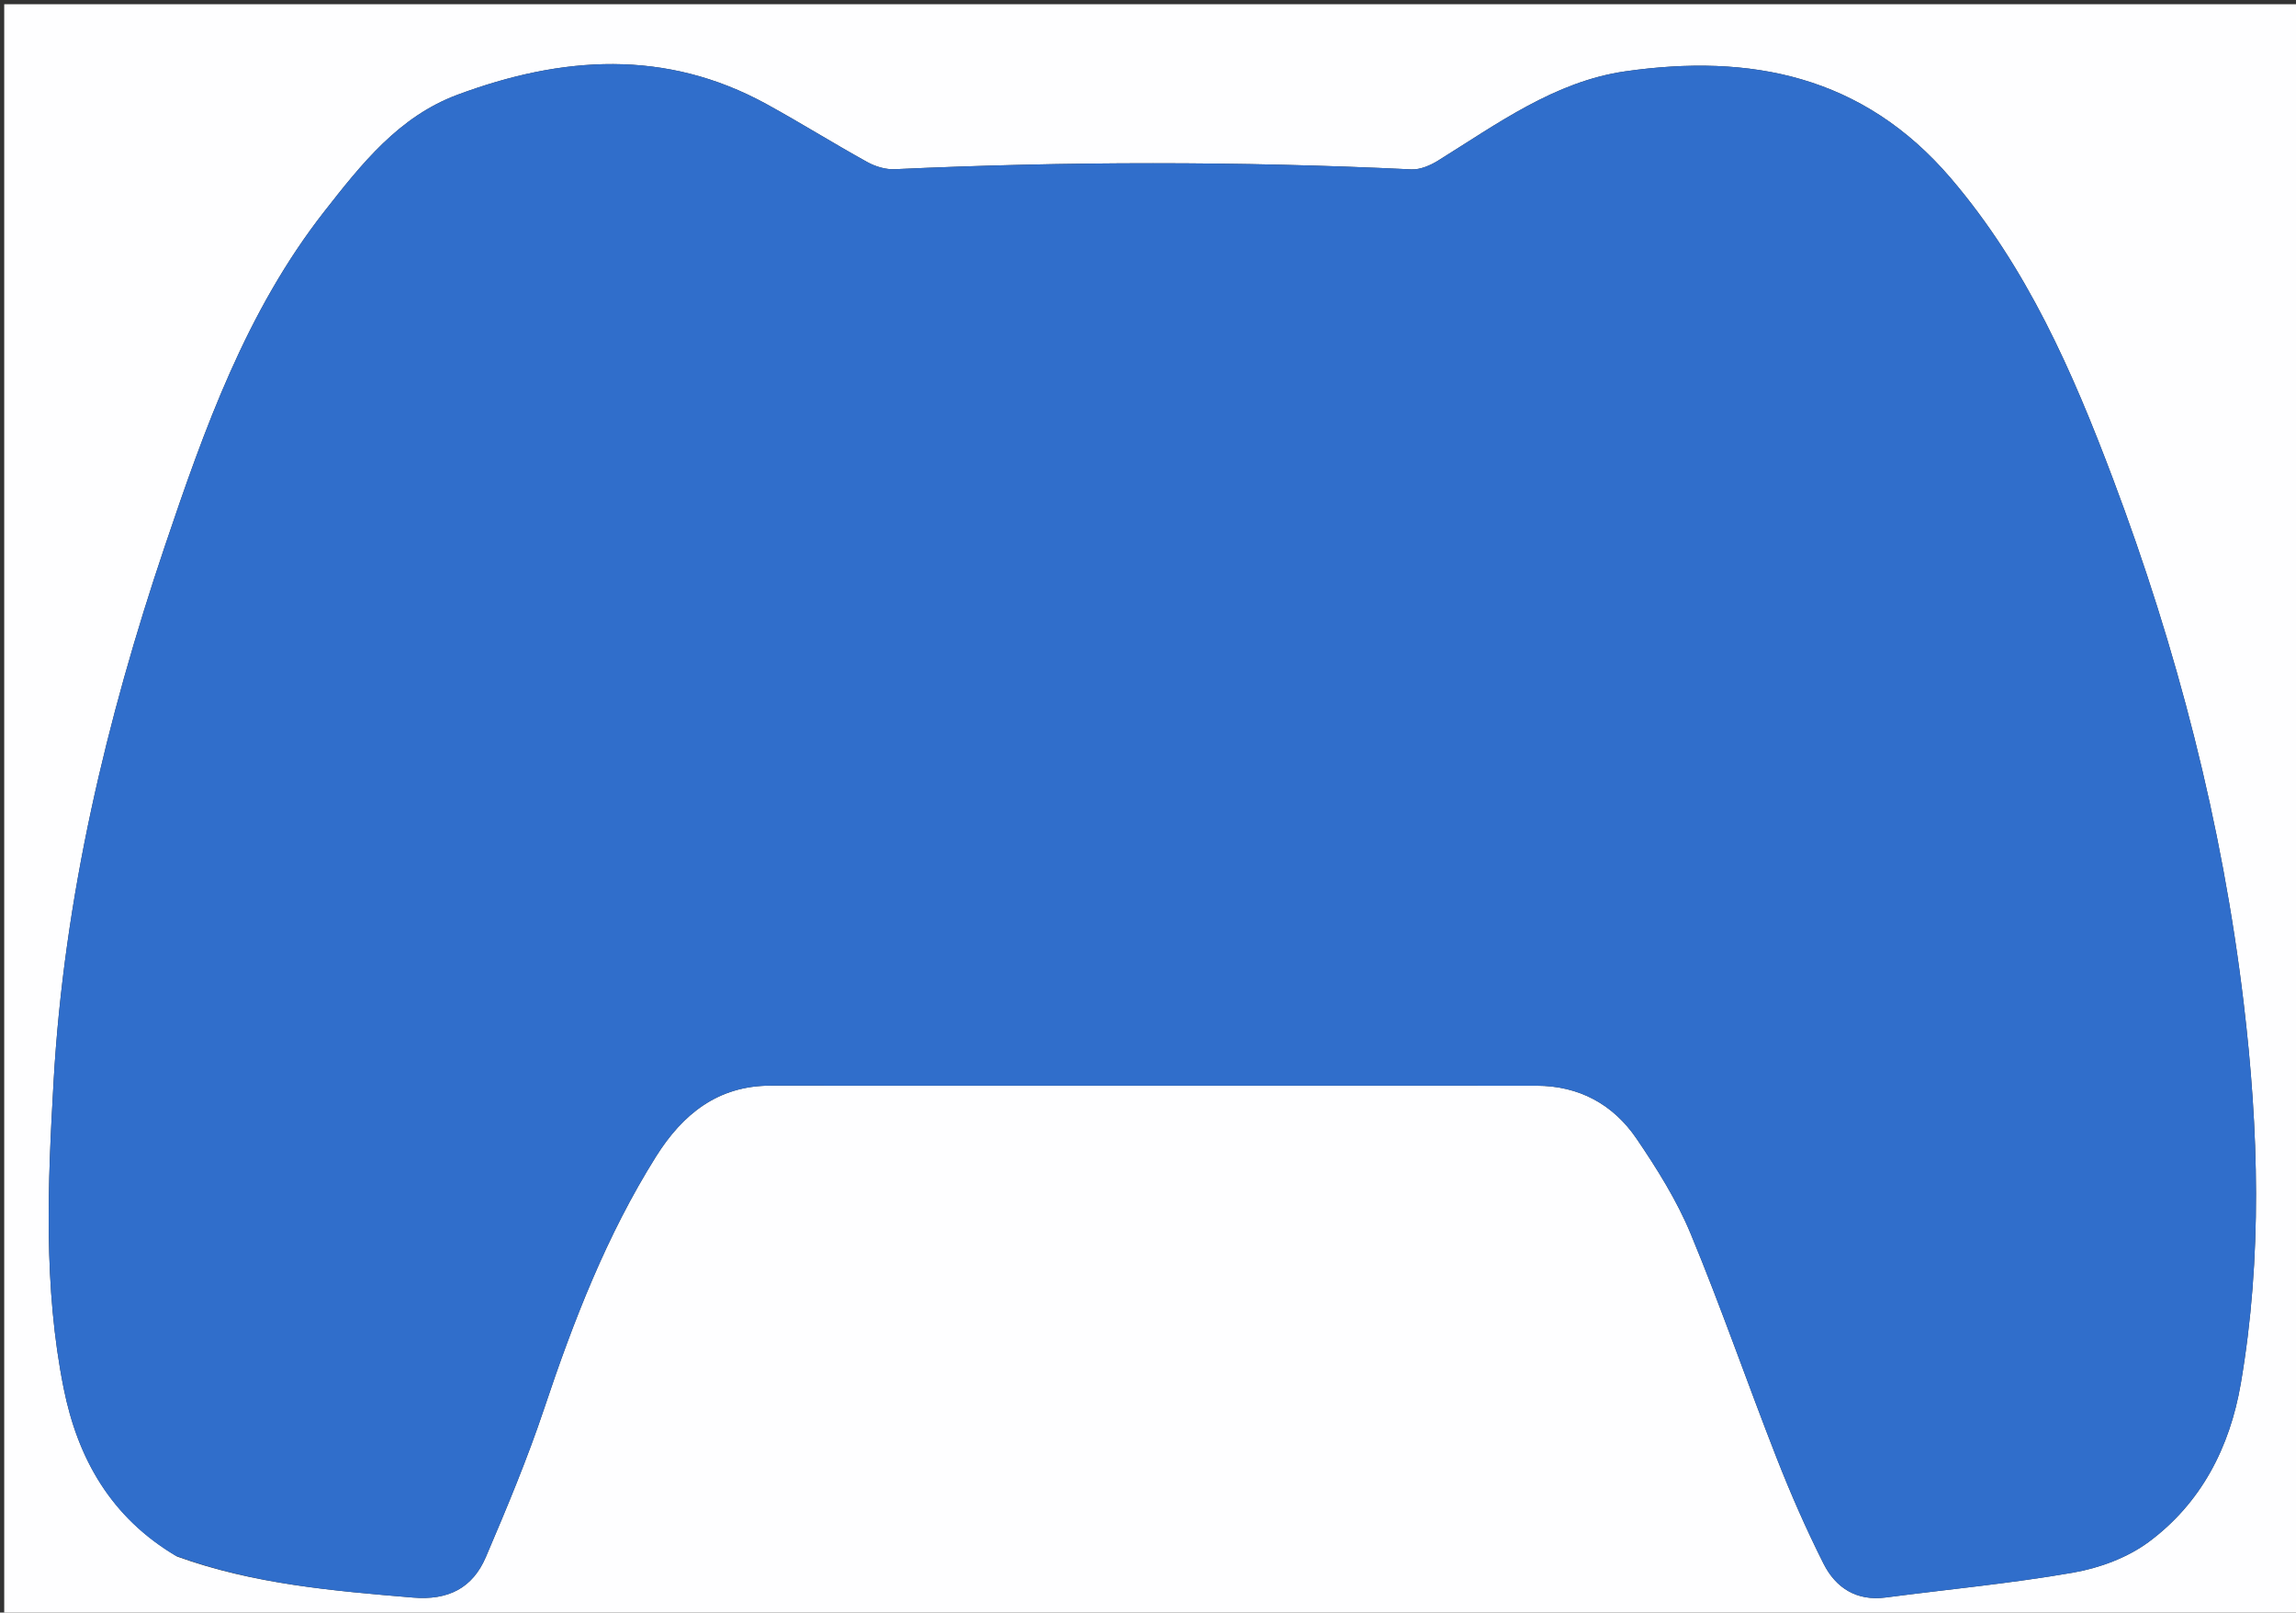 <svg version="1.1" id="Layer_1" xmlns="http://www.w3.org/2000/svg" xmlns:xlink="http://www.w3.org/1999/xlink" x="0px" y="0px"
	 width="100%" viewBox="0 0 544 382" enable-background="new 0 0 544 382" xml:space="preserve">
<rect x="0" y="0" width="544" height="382" fill="#333333" stroke="none"/>
<path fill="#FEFEFF" opacity="1" stroke="none" 
	d="
M326,383 
	C217.333,383 109.167,383 1,383 
	C1,255.667 1,128.333 1,1 
	C182.333,1 363.667,1 545,1 
	C545,128.333 545,255.667 545,383 
	C472.167,383 399.333,383 326,383 
M41.979,368.741 
	C60.033,375.275 78.909,376.859 97.847,378.449 
	C106.219,379.152 111.982,376.186 115.117,368.843 
	C120.071,357.242 124.961,345.566 128.955,333.613 
	C135.893,312.857 143.755,292.577 155.435,273.969 
	C161.707,263.976 170.068,257.18 182.575,257.18 
	C243.062,257.183 303.549,257.181 364.037,257.197 
	C374.145,257.199 382.232,261.614 387.771,269.762 
	C392.618,276.892 397.296,284.357 400.582,292.282 
	C407.841,309.79 414.032,327.737 420.95,345.39 
	C424.281,353.889 427.962,362.285 432.068,370.433 
	C434.959,376.168 439.891,379.335 446.792,378.431 
	C461.63,376.489 476.56,375.101 491.284,372.522 
	C497.489,371.436 504.068,368.997 509.083,365.288 
	C521.524,356.088 528.328,342.858 530.914,327.787 
	C536.057,297.812 535.176,267.556 531.607,237.633 
	C526.528,195.05 515.794,153.659 500.639,113.452 
	C491.033,87.965 480.269,63.36 462.236,42.246 
	C441.364,17.807 414.646,12.654 385.045,16.904 
	C368.395,19.295 354.733,29.343 340.725,38.048 
	C338.877,39.196 336.482,40.223 334.397,40.123 
	C293.59,38.173 252.791,38.206 211.982,40.084 
	C209.835,40.183 207.402,39.448 205.494,38.393 
	C197.481,33.964 189.707,29.103 181.683,24.694 
	C157.673,11.501 133.079,13.266 108.402,22.442 
	C94.491,27.615 85.659,38.839 76.883,50.037 
	C58.345,73.692 48.436,101.566 39.027,129.462 
	C25.163,170.568 15.182,212.663 12.7,256.16 
	C11.315,280.424 10.261,304.814 15.081,328.858 
	C18.402,345.421 26.198,359.437 41.979,368.741 
z"/>
<path fill="#306ECB" opacity="1" stroke="none" 
	d="
M41.648,368.557 
	C26.198,359.437 18.402,345.421 15.081,328.858 
	C10.261,304.814 11.315,280.424 12.7,256.16 
	C15.182,212.663 25.163,170.568 39.027,129.462 
	C48.436,101.566 58.345,73.692 76.883,50.037 
	C85.659,38.839 94.491,27.615 108.402,22.442 
	C133.079,13.266 157.673,11.501 181.683,24.694 
	C189.707,29.103 197.481,33.964 205.494,38.393 
	C207.402,39.448 209.835,40.183 211.982,40.084 
	C252.791,38.206 293.59,38.173 334.397,40.123 
	C336.482,40.223 338.877,39.196 340.725,38.048 
	C354.733,29.343 368.395,19.295 385.045,16.904 
	C414.646,12.654 441.364,17.807 462.236,42.246 
	C480.269,63.36 491.033,87.965 500.639,113.452 
	C515.794,153.659 526.528,195.05 531.607,237.633 
	C535.176,267.556 536.057,297.812 530.914,327.787 
	C528.328,342.858 521.524,356.088 509.083,365.288 
	C504.068,368.997 497.489,371.436 491.284,372.522 
	C476.56,375.101 461.63,376.489 446.792,378.431 
	C439.891,379.335 434.959,376.168 432.068,370.433 
	C427.962,362.285 424.281,353.889 420.95,345.39 
	C414.032,327.737 407.841,309.79 400.582,292.282 
	C397.296,284.357 392.618,276.892 387.771,269.762 
	C382.232,261.614 374.145,257.199 364.037,257.197 
	C303.549,257.181 243.062,257.183 182.575,257.18 
	C170.068,257.18 161.707,263.976 155.435,273.969 
	C143.755,292.577 135.893,312.857 128.955,333.613 
	C124.961,345.566 120.071,357.242 115.117,368.843 
	C111.982,376.186 106.219,379.152 97.847,378.449 
	C78.909,376.859 60.033,375.275 41.648,368.557 
z"/>
</svg>